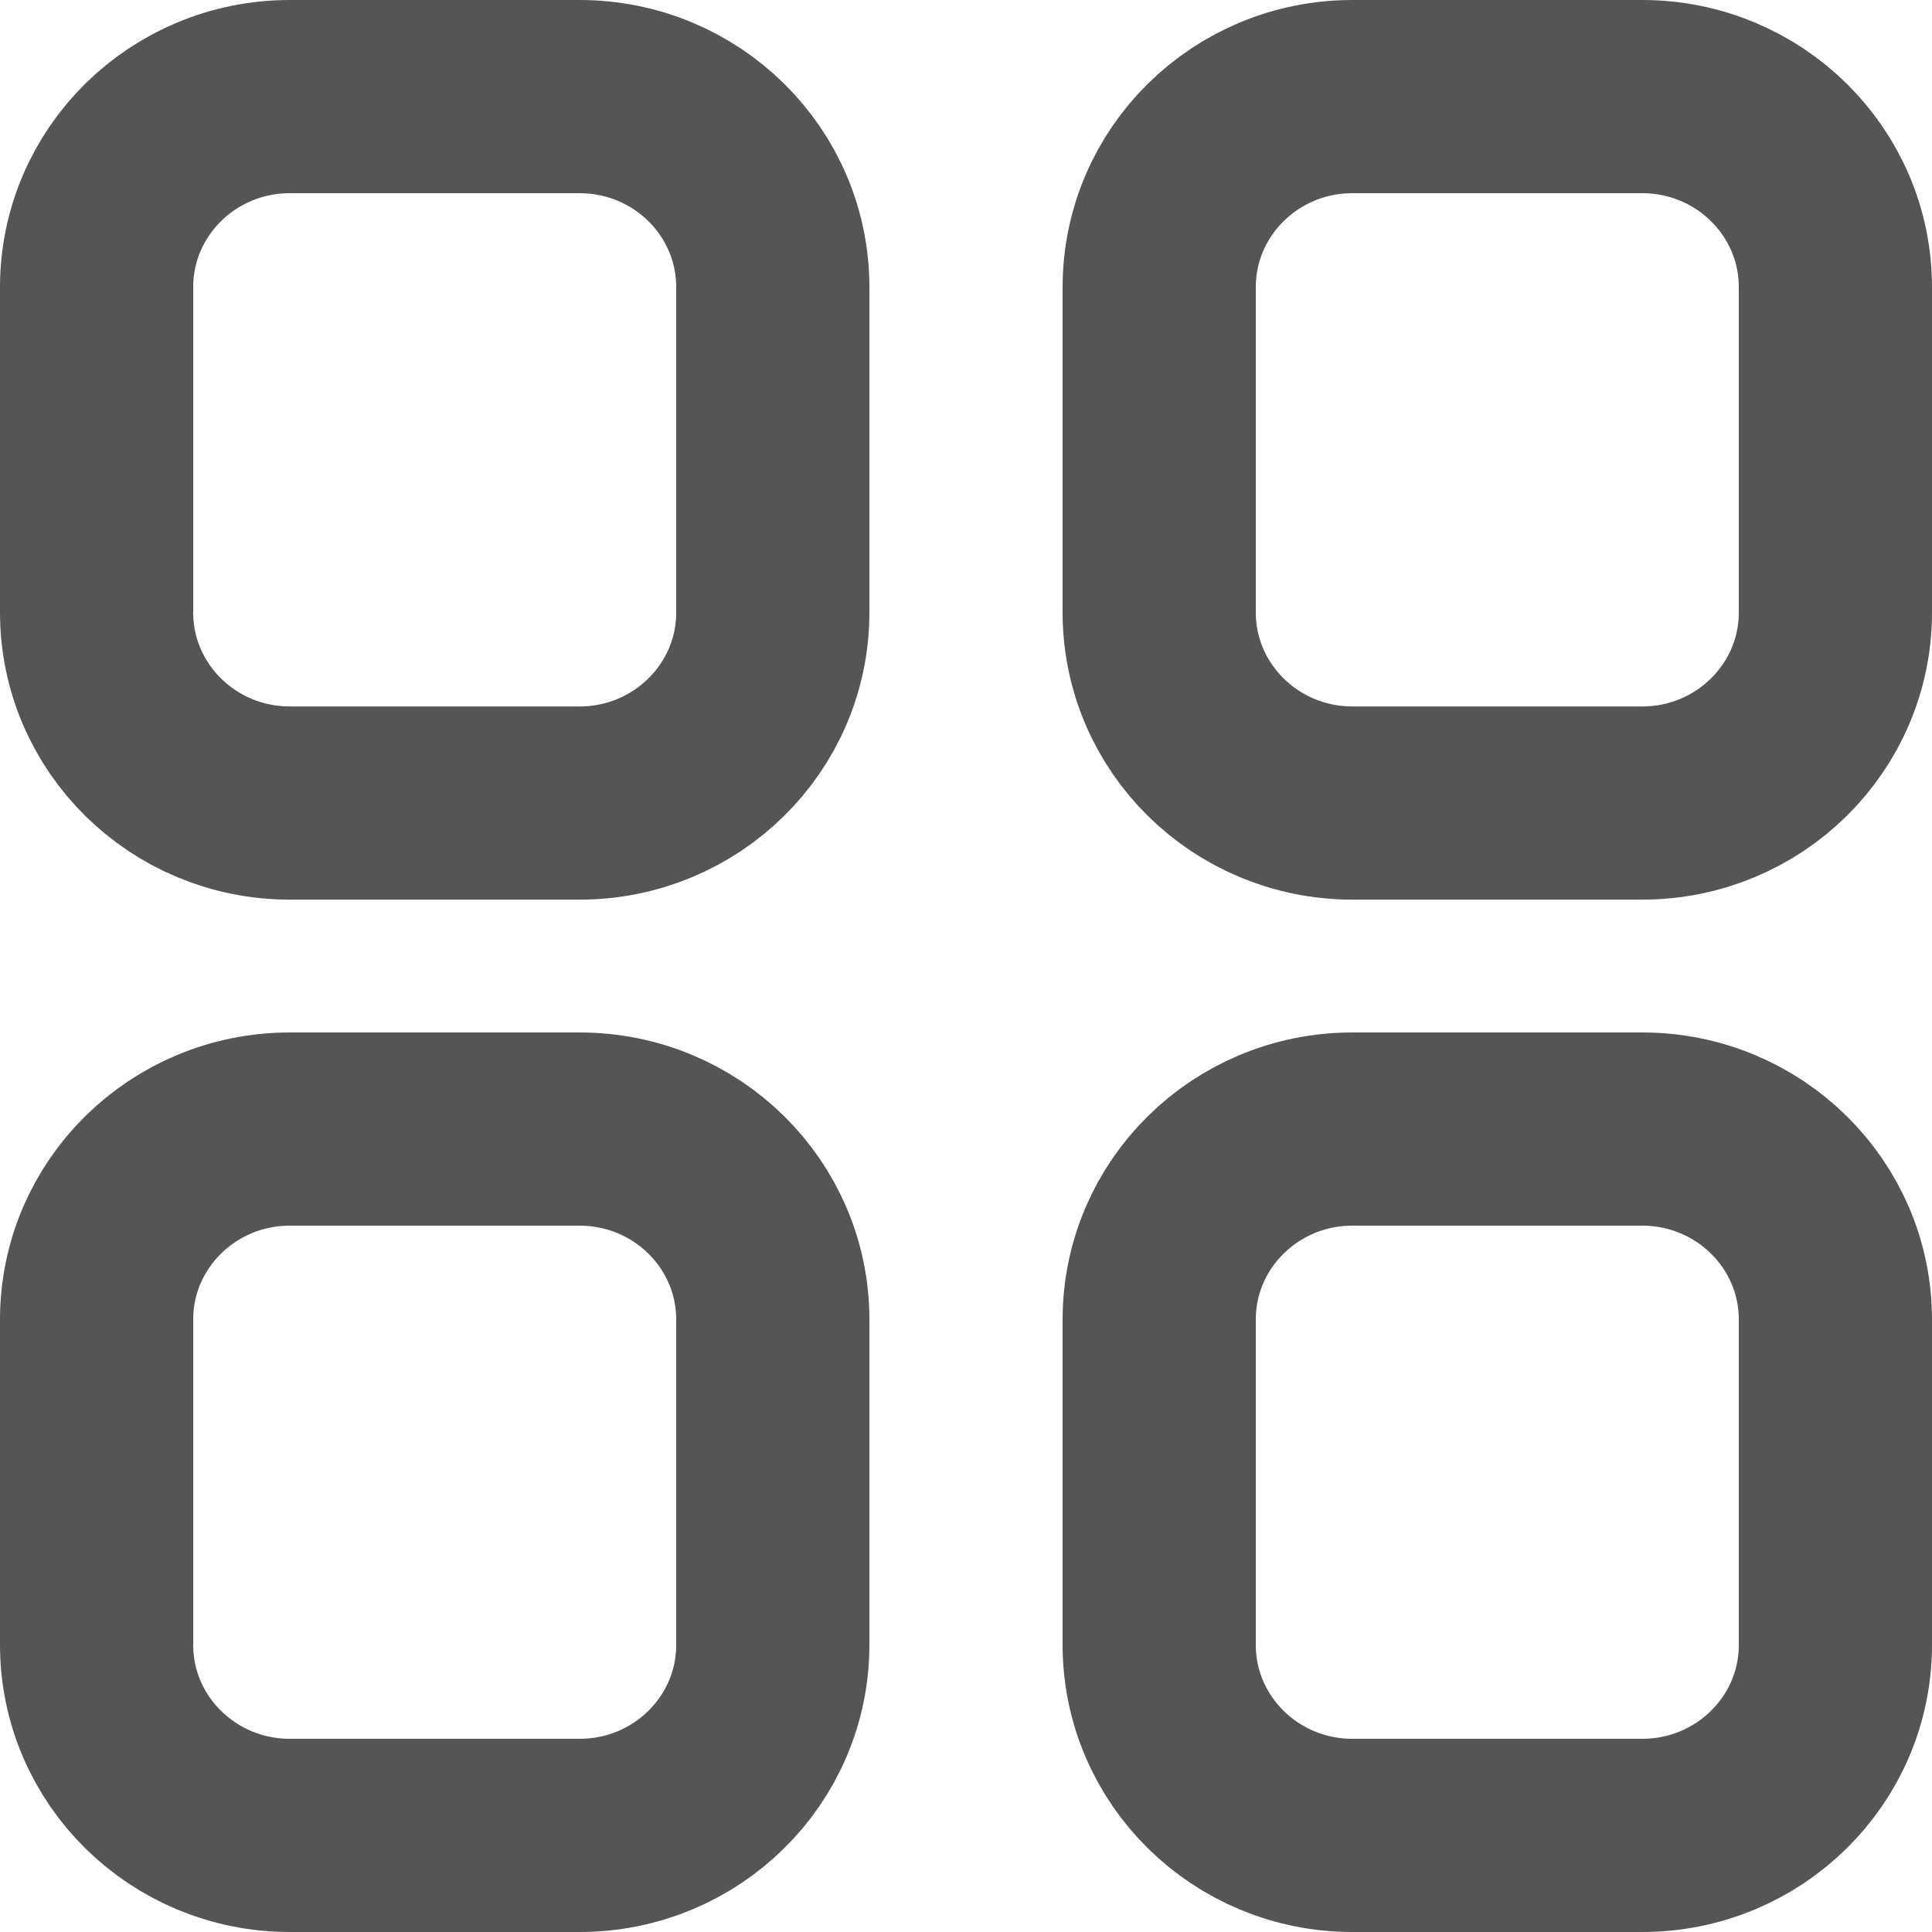 <svg width="20" height="20" viewBox="0 0 20 20" fill="none" xmlns="http://www.w3.org/2000/svg">
<path d="M17 1C18.105 1 19 1.883 19 2.973L19 6.34C19 7.429 18.105 8.313 17 8.313H14C12.895 8.313 12 7.429 12 6.34L12 2.973C12 1.883 12.895 1 14 1L17 1Z" stroke="#555555" stroke-width="2" stroke-linecap="round" stroke-linejoin="round"/>
<path d="M3 1C1.895 1 1 1.883 1 2.973L1 6.34C1 7.429 1.895 8.313 3 8.313H6C7.105 8.313 8 7.429 8 6.34L8 2.973C8 1.883 7.105 1 6 1L3 1Z" stroke="#555555" stroke-width="2" stroke-linecap="round" stroke-linejoin="round"/>
<path d="M17 11.688C18.105 11.688 19 12.571 19 13.66V17.027C19 18.117 18.105 19 17 19H14C12.895 19 12 18.117 12 17.027L12 13.66C12 12.571 12.895 11.688 14 11.688H17Z" stroke="#555555" stroke-width="2" stroke-linecap="round" stroke-linejoin="round"/>
<path d="M3 11.688C1.895 11.688 1 12.571 1 13.66L1 17.027C1 18.117 1.895 19 3 19H6C7.105 19 8 18.117 8 17.027L8 13.66C8 12.571 7.105 11.688 6 11.688H3Z" stroke="#555555" stroke-width="2" stroke-linecap="round" stroke-linejoin="round"/>
</svg>
